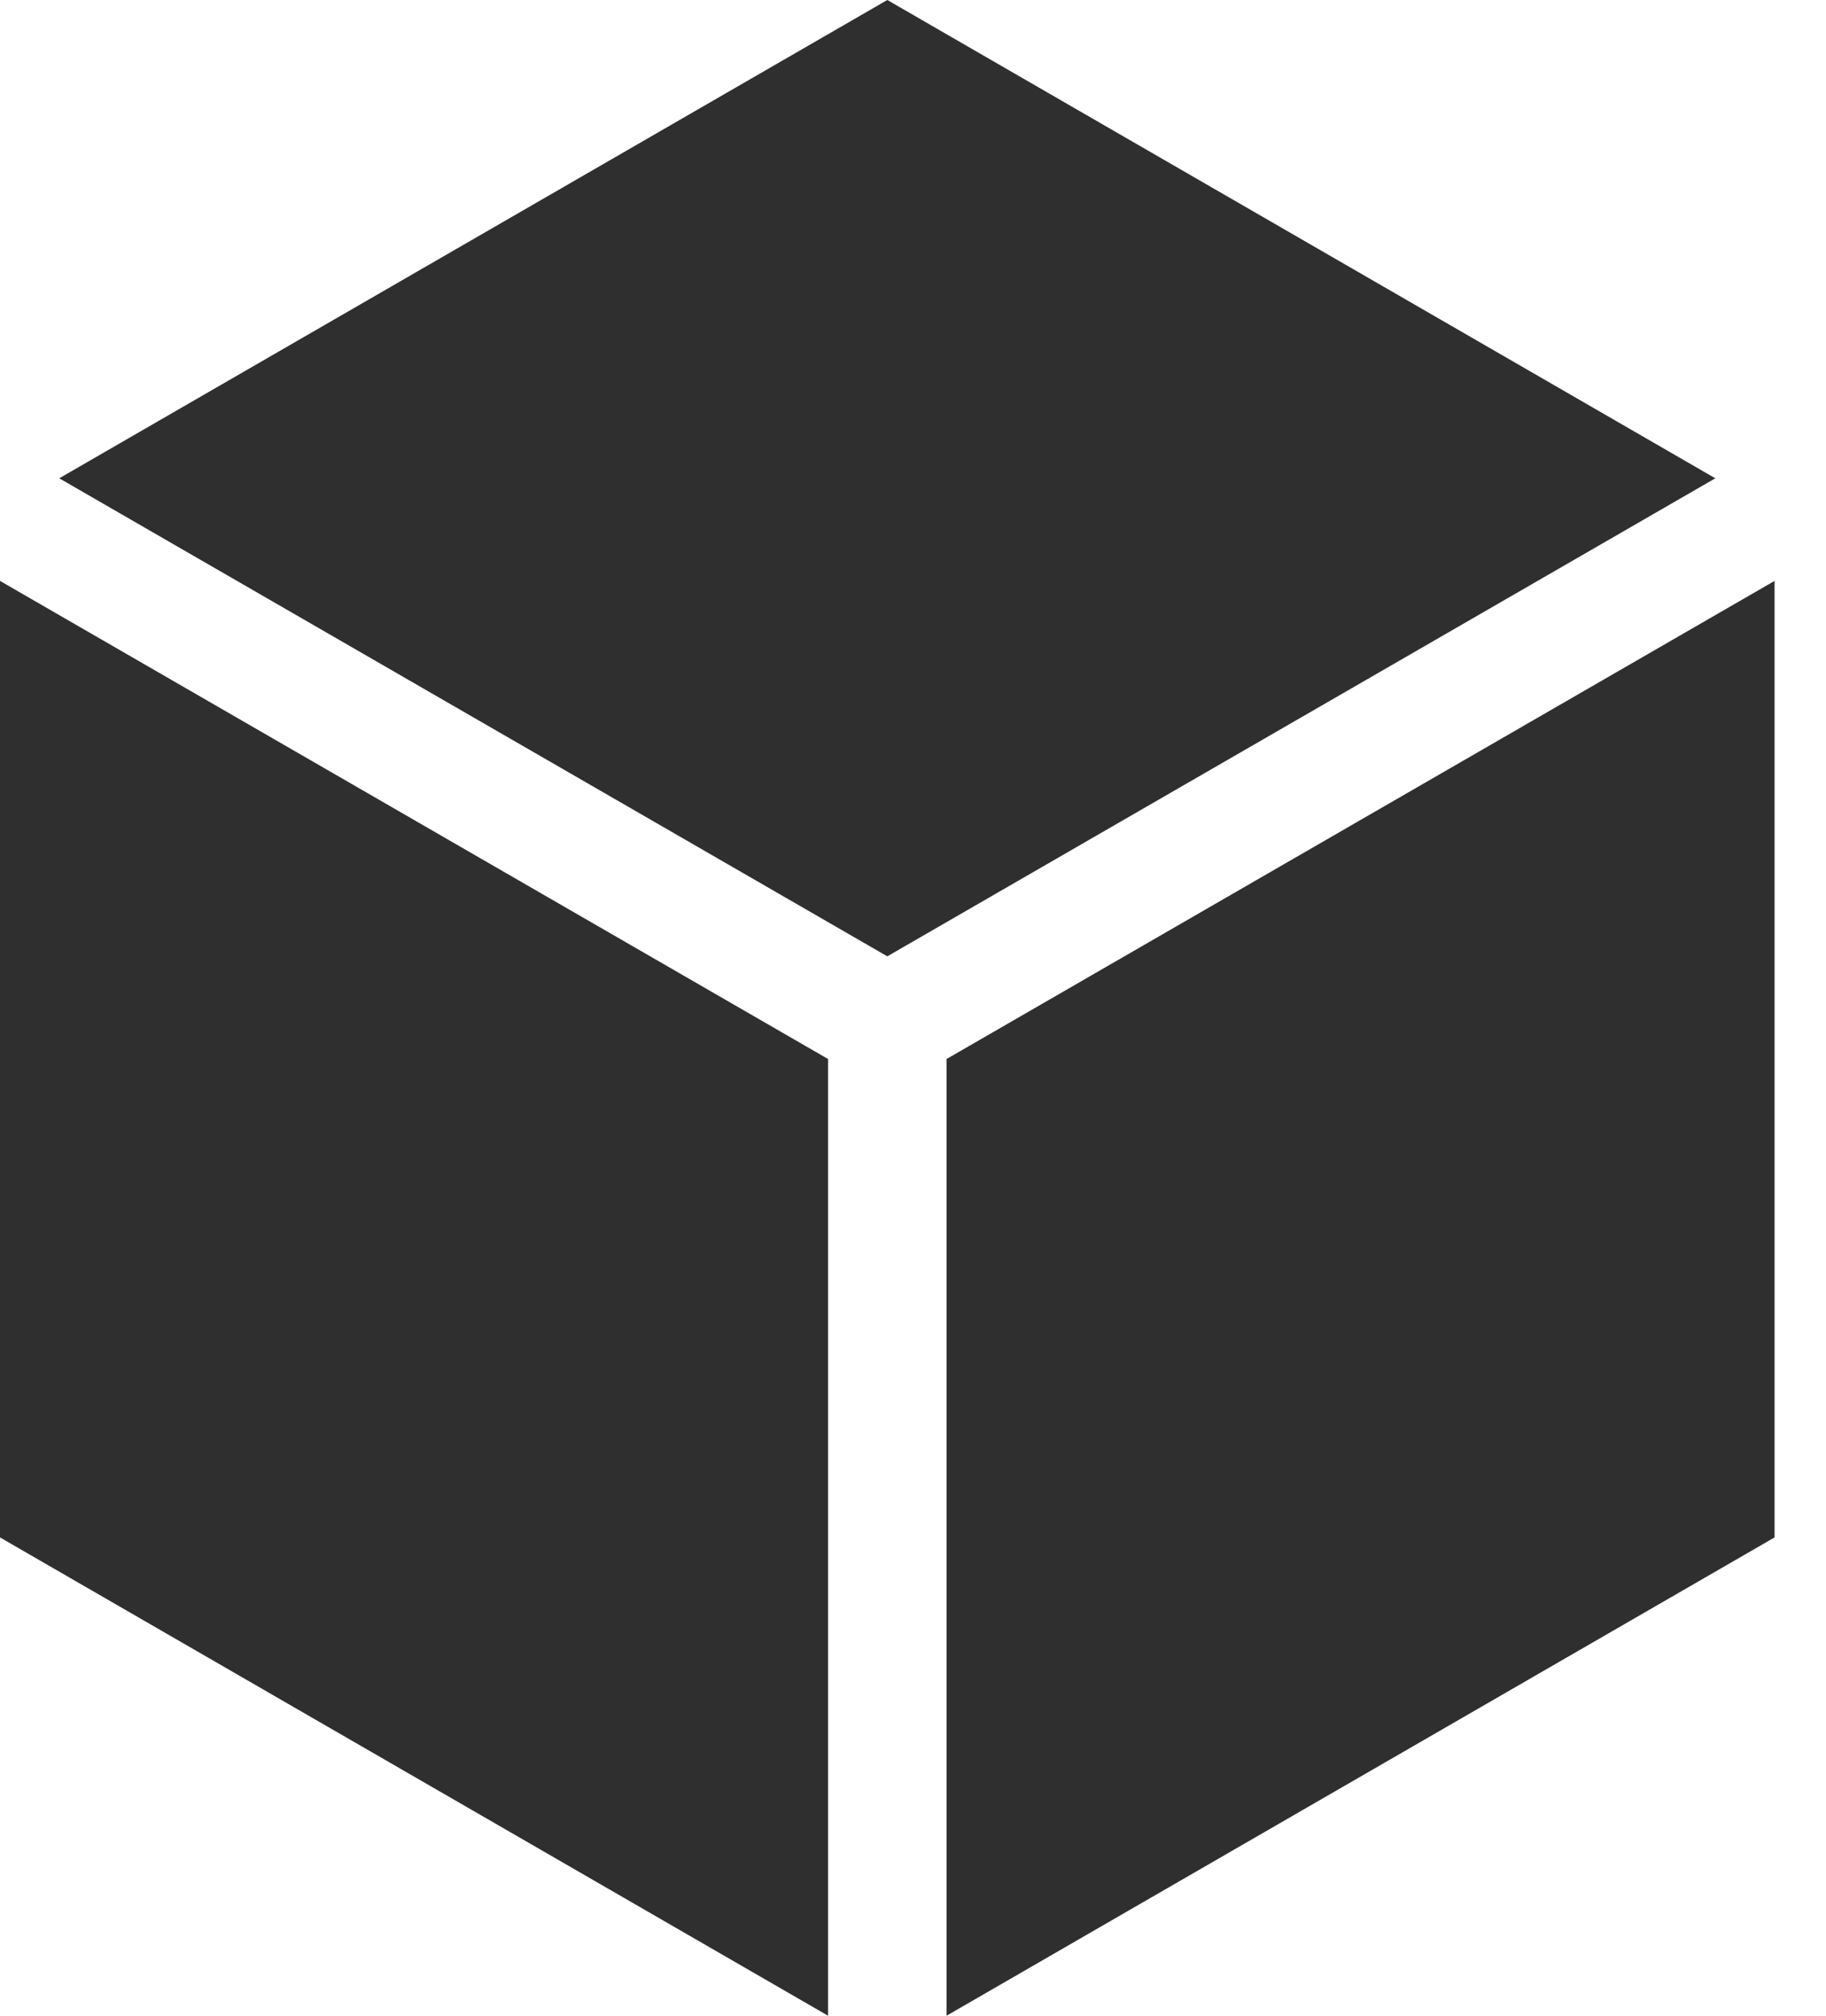 <svg width="29" height="32" viewBox="0 0 29 32" fill="none" xmlns="http://www.w3.org/2000/svg">
<path d="M14.092 15.182L27.242 7.593L14.092 0L0.941 7.593L14.092 15.182ZM13.151 16.812L0 9.222V24.407L13.151 32V16.812ZM15.033 16.812V32L28.183 24.407V9.222L15.033 16.812Z" fill="#2F2F2F"/>
</svg>
